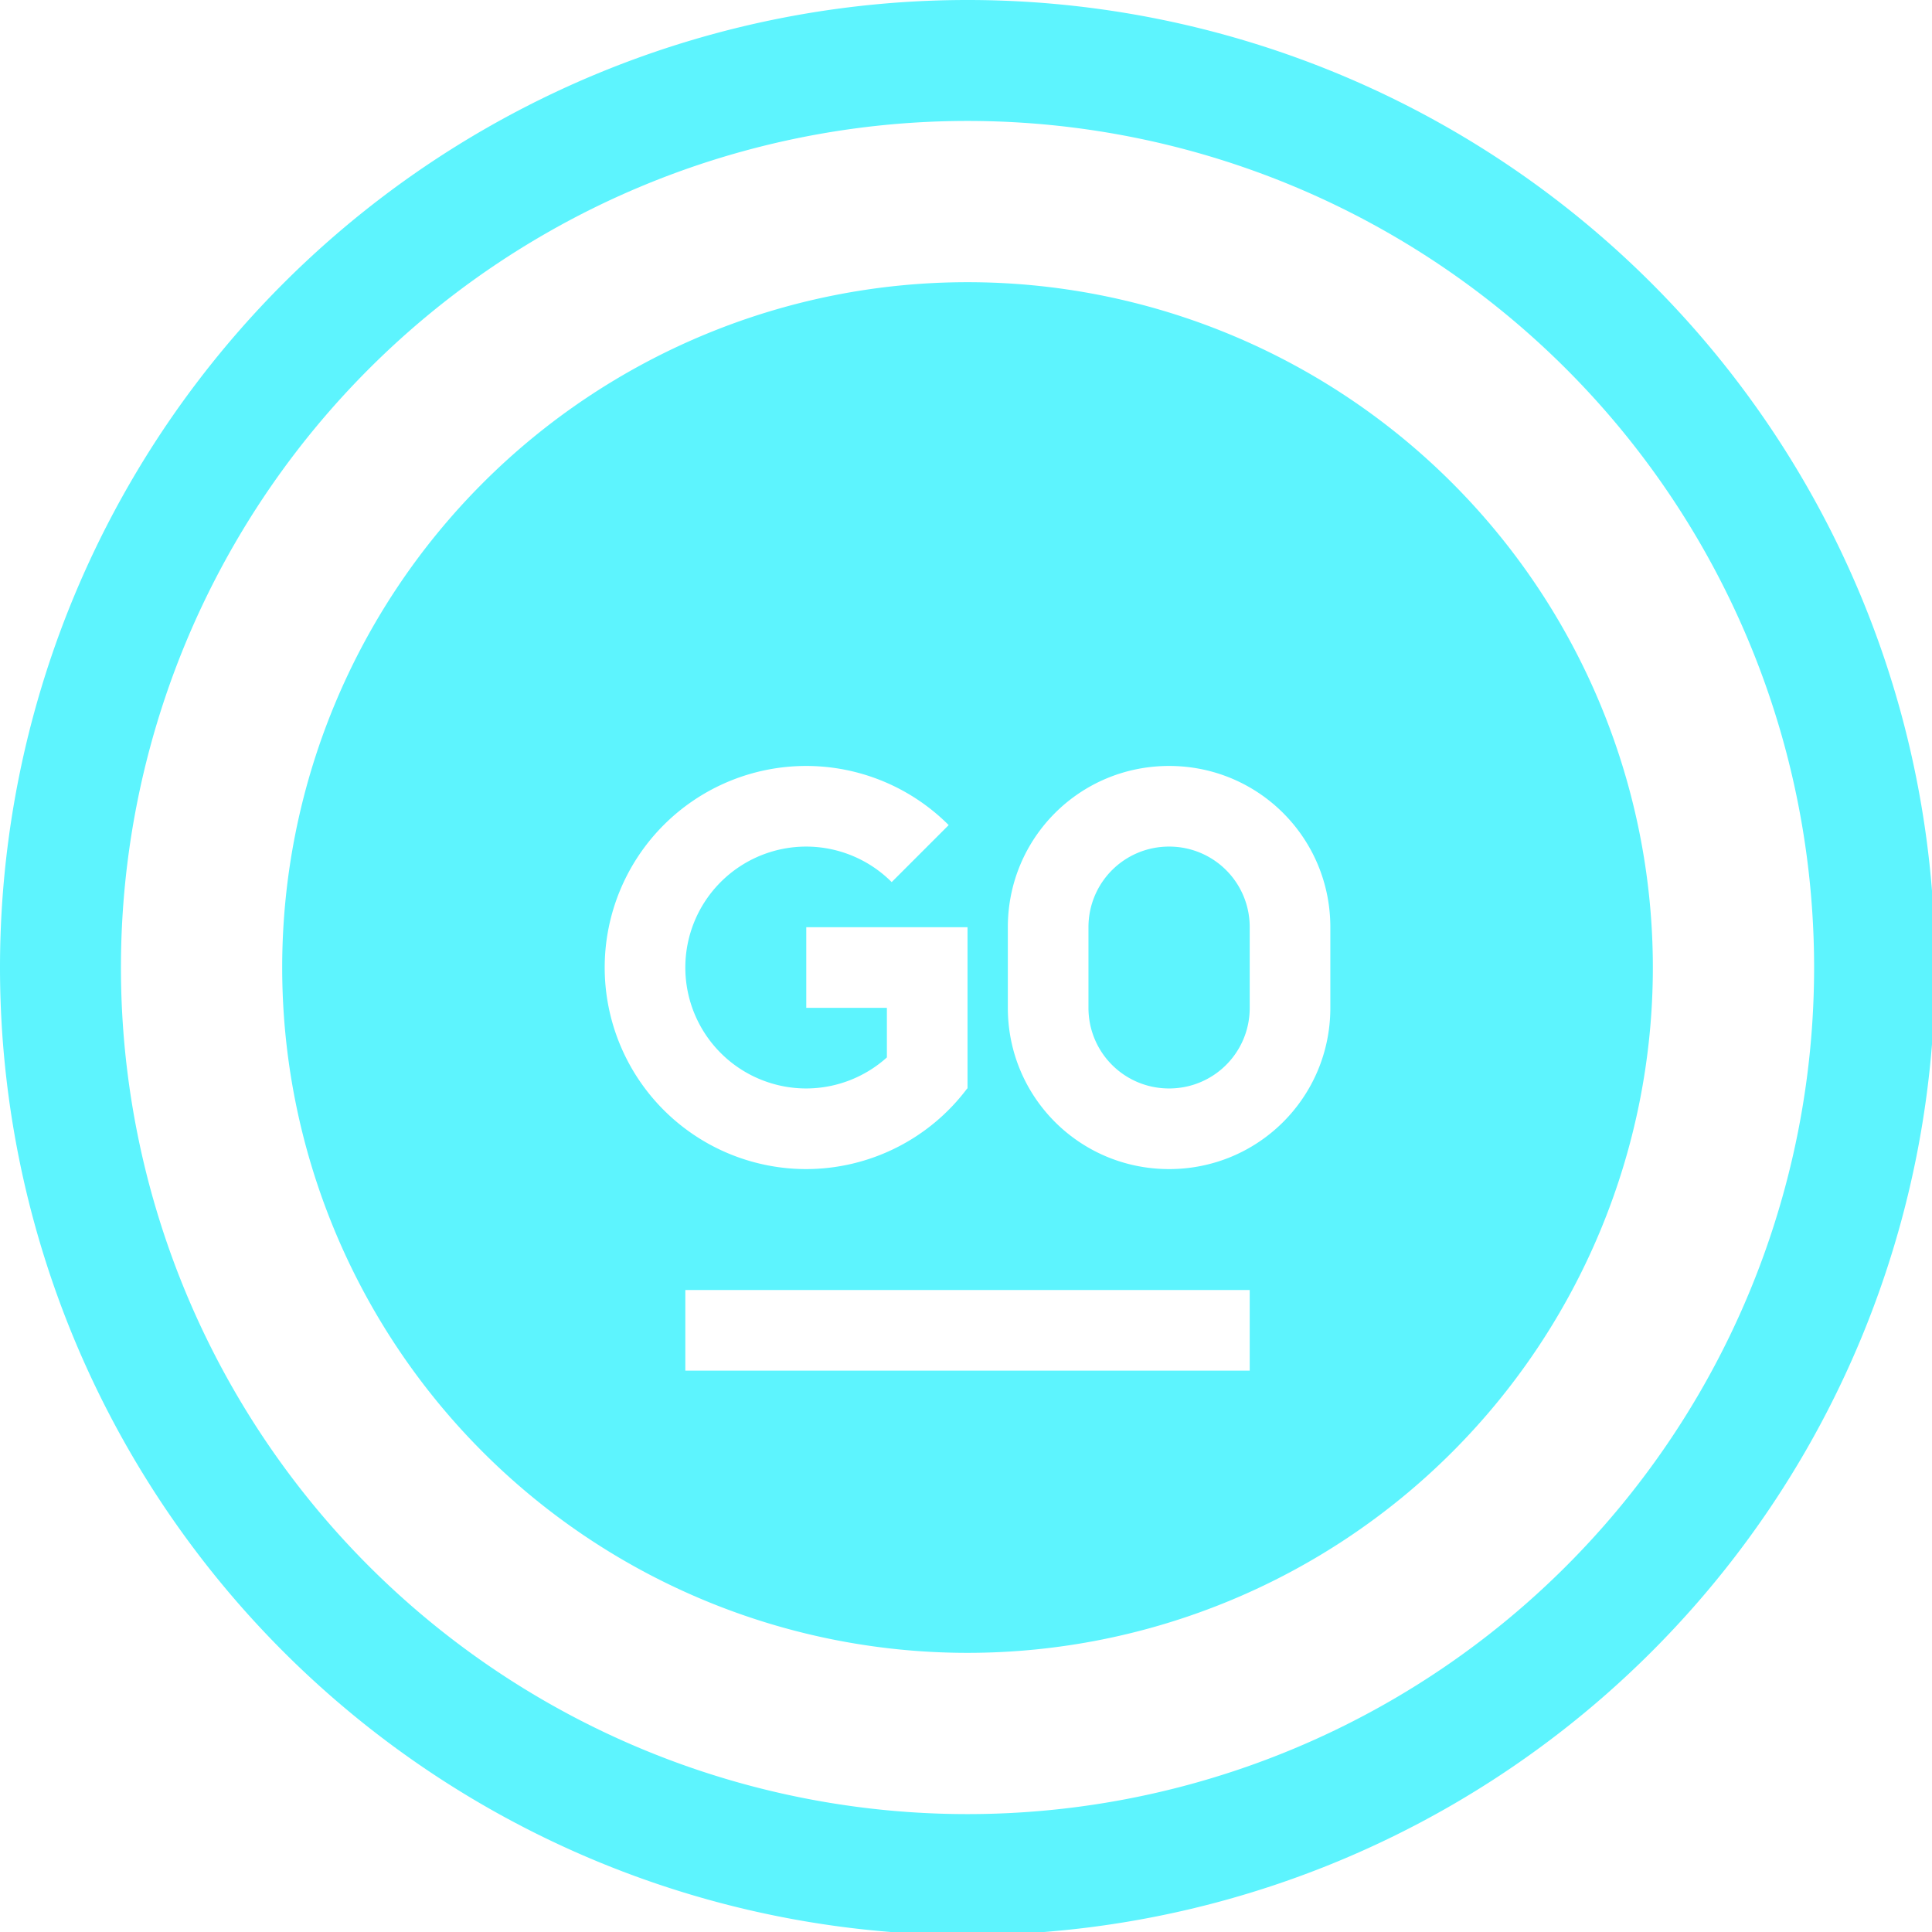 <?xml version="1.0" encoding="UTF-8" standalone="no"?>
<svg
   xmlns:dc="http://purl.org/dc/elements/1.1/"
   xmlns:cc="http://creativecommons.org/ns#"
   xmlns:rdf="http://www.w3.org/1999/02/22-rdf-syntax-ns#"
   xmlns:svg="http://www.w3.org/2000/svg"
   xmlns="http://www.w3.org/2000/svg"
   xmlns:sodipodi="http://sodipodi.sourceforge.net/DTD/sodipodi-0.dtd"
   xmlns:inkscape="http://www.inkscape.org/namespaces/inkscape"
   width="48"
   height="48"
   viewBox="0 0 12.7 12.7"
   version="1.1"
   id="svg4"
   sodipodi:docname="goland.svg"
   inkscape:version="0.92.5 (2060ec1f9f, 2020-04-08)">
  <defs
     id="defs8">
  <style
     id="current-color-scheme"
     type="text/css">
      .ColorScheme-Highlight {
        color:#5DF4FE;
      }
  </style>
  </defs>
  <path
     class="ColorScheme-Highlight"
     style="fill:#5DF4FE"
     d="M 24 0 A 24 24 0 0 0 0 24 A 24 24 0 0 0 24 48 A 24 24 0 0 0 48 24 A 24 24 0 0 0 24 0 z M 24 3 A 21 21 0 0 1 45 24 A 21 21 0 0 1 24 45 A 21 21 0 0 1 3 24 A 21 21 0 0 1 24 3 z M 24 7 A 17 17 0 0 0 7 24 A 17 17 0 0 0 24 41 A 17 17 0 0 0 41 24 A 17 17 0 0 0 24 7 z M 20 19 A 5 5 0 0 1 23.533 20.467 L 22.119 21.881 A 3 3 0 0 0 20 21 A 3 3 0 0 0 17 24 A 3 3 0 0 0 20 27 A 3 3 0 0 0 22 26.23 L 22 25.279 L 22 25 L 20 25 L 20 23 L 24 23 L 24 23.279 L 24 24 L 24 25 L 24 25.279 L 24 26.99 L 24 27 L 23.992 27 A 5 5 0 0 1 20 29 A 5 5 0 0 1 15 24 A 5 5 0 0 1 20 19 z M 29 19 C 31.216 19 33 20.784 33 23 L 33 25 C 33 27.216 31.216 29 29 29 C 26.784 29 25 27.216 25 25 L 25 23 C 25 20.784 26.784 19 29 19 z M 29 21 C 27.892 21 27 21.892 27 23 L 27 25 C 27 26.108 27.892 27 29 27 C 30.108 27 31 26.108 31 25 L 31 23 C 31 21.892 30.108 21 29 21 z M 17 32 L 31 32 L 31 34 L 17 34 L 17 32 z "
     transform="scale(0.265)"
     id="path829" />
</svg>
